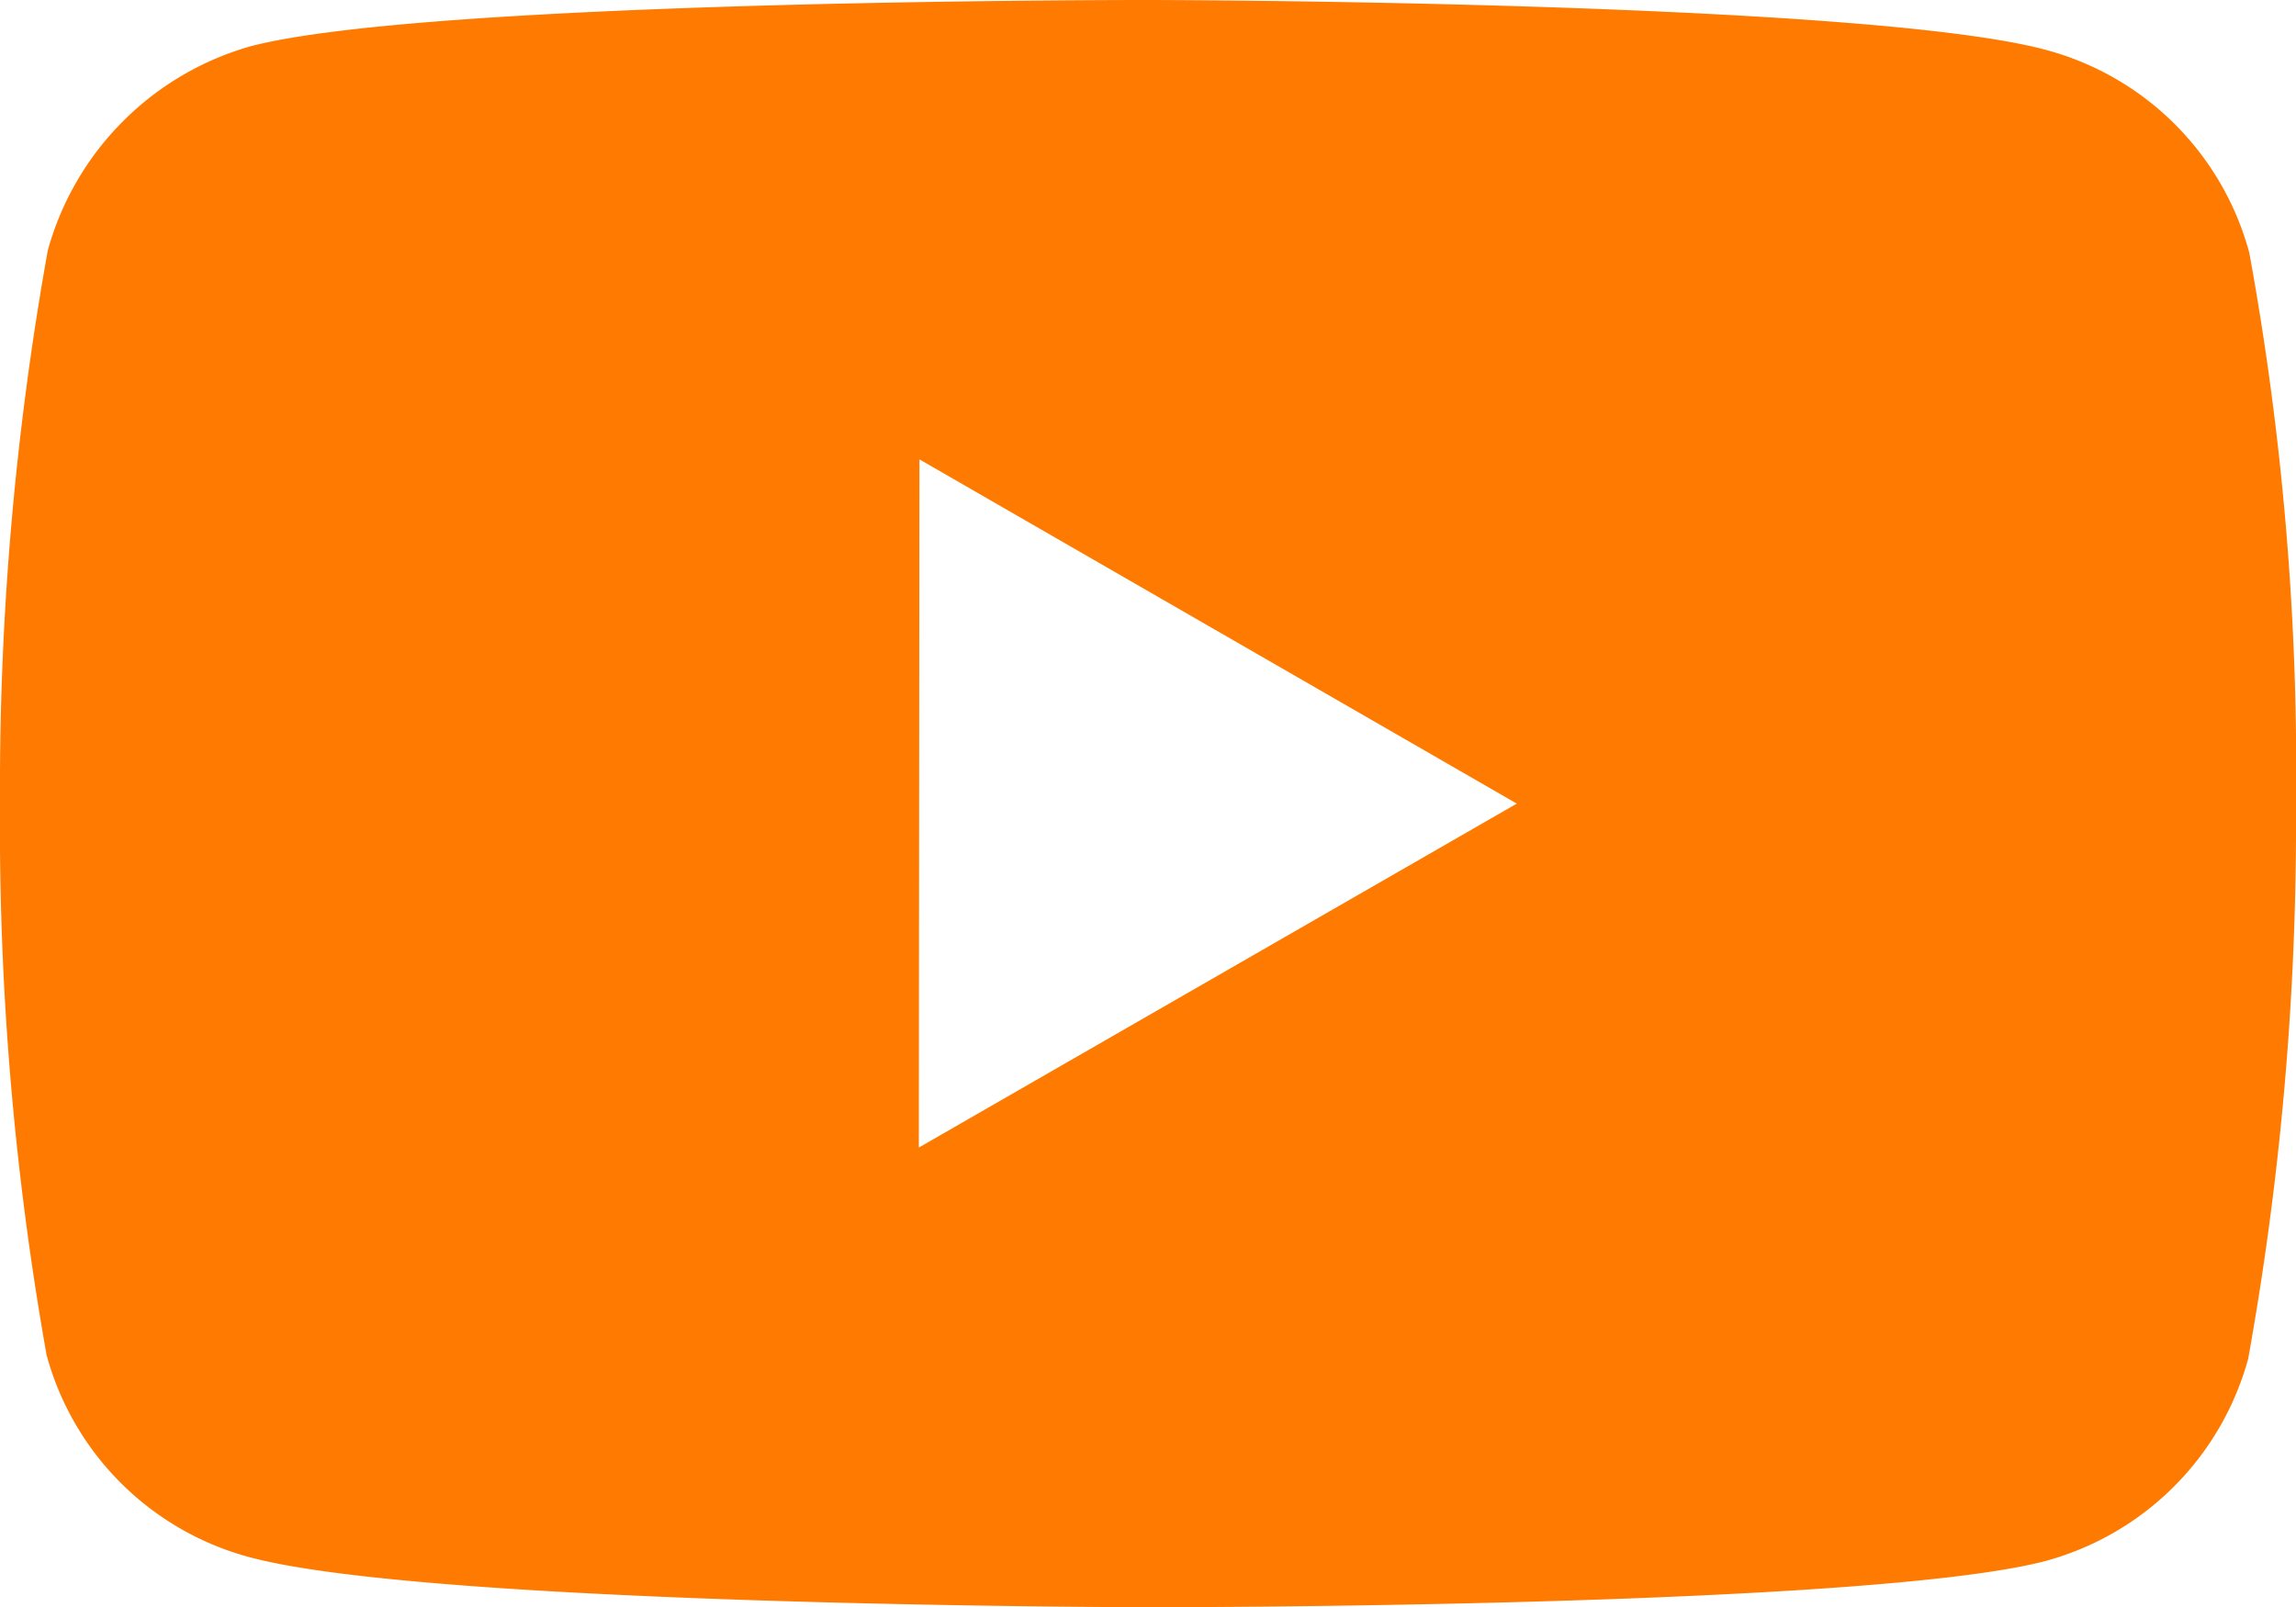 <svg xmlns="http://www.w3.org/2000/svg" xmlns:xlink="http://www.w3.org/1999/xlink" width="22.854" height="16" viewBox="0 0 22.854 16">
  <defs>
    <clipPath id="clip-path">
      <rect width="22.854" height="16" fill="none"/>
    </clipPath>
  </defs>
  <g id="Youtube" transform="translate(0)" clip-path="url(#clip-path)">
    <path id="Path_25" data-name="Path 25" d="M24.375,7.516A2.862,2.862,0,0,0,22.363,5.5c-1.788-.491-8.942-.5-8.942-.5s-7.153-.008-8.942.461a2.923,2.923,0,0,0-2.017,2.03,30.256,30.256,0,0,0-.476,5.5,30.071,30.071,0,0,0,.464,5.5A2.861,2.861,0,0,0,4.463,20.5c1.806.491,8.941.5,8.941.5s7.154.008,8.942-.46a2.872,2.872,0,0,0,2.018-2.013,30.121,30.121,0,0,0,.476-5.495,28.642,28.642,0,0,0-.465-5.516ZM11.132,16.424l.006-6.851L17.084,13Z" transform="translate(-1.986 -5)" fill="#FF7A00"/>
  </g>
</svg>
